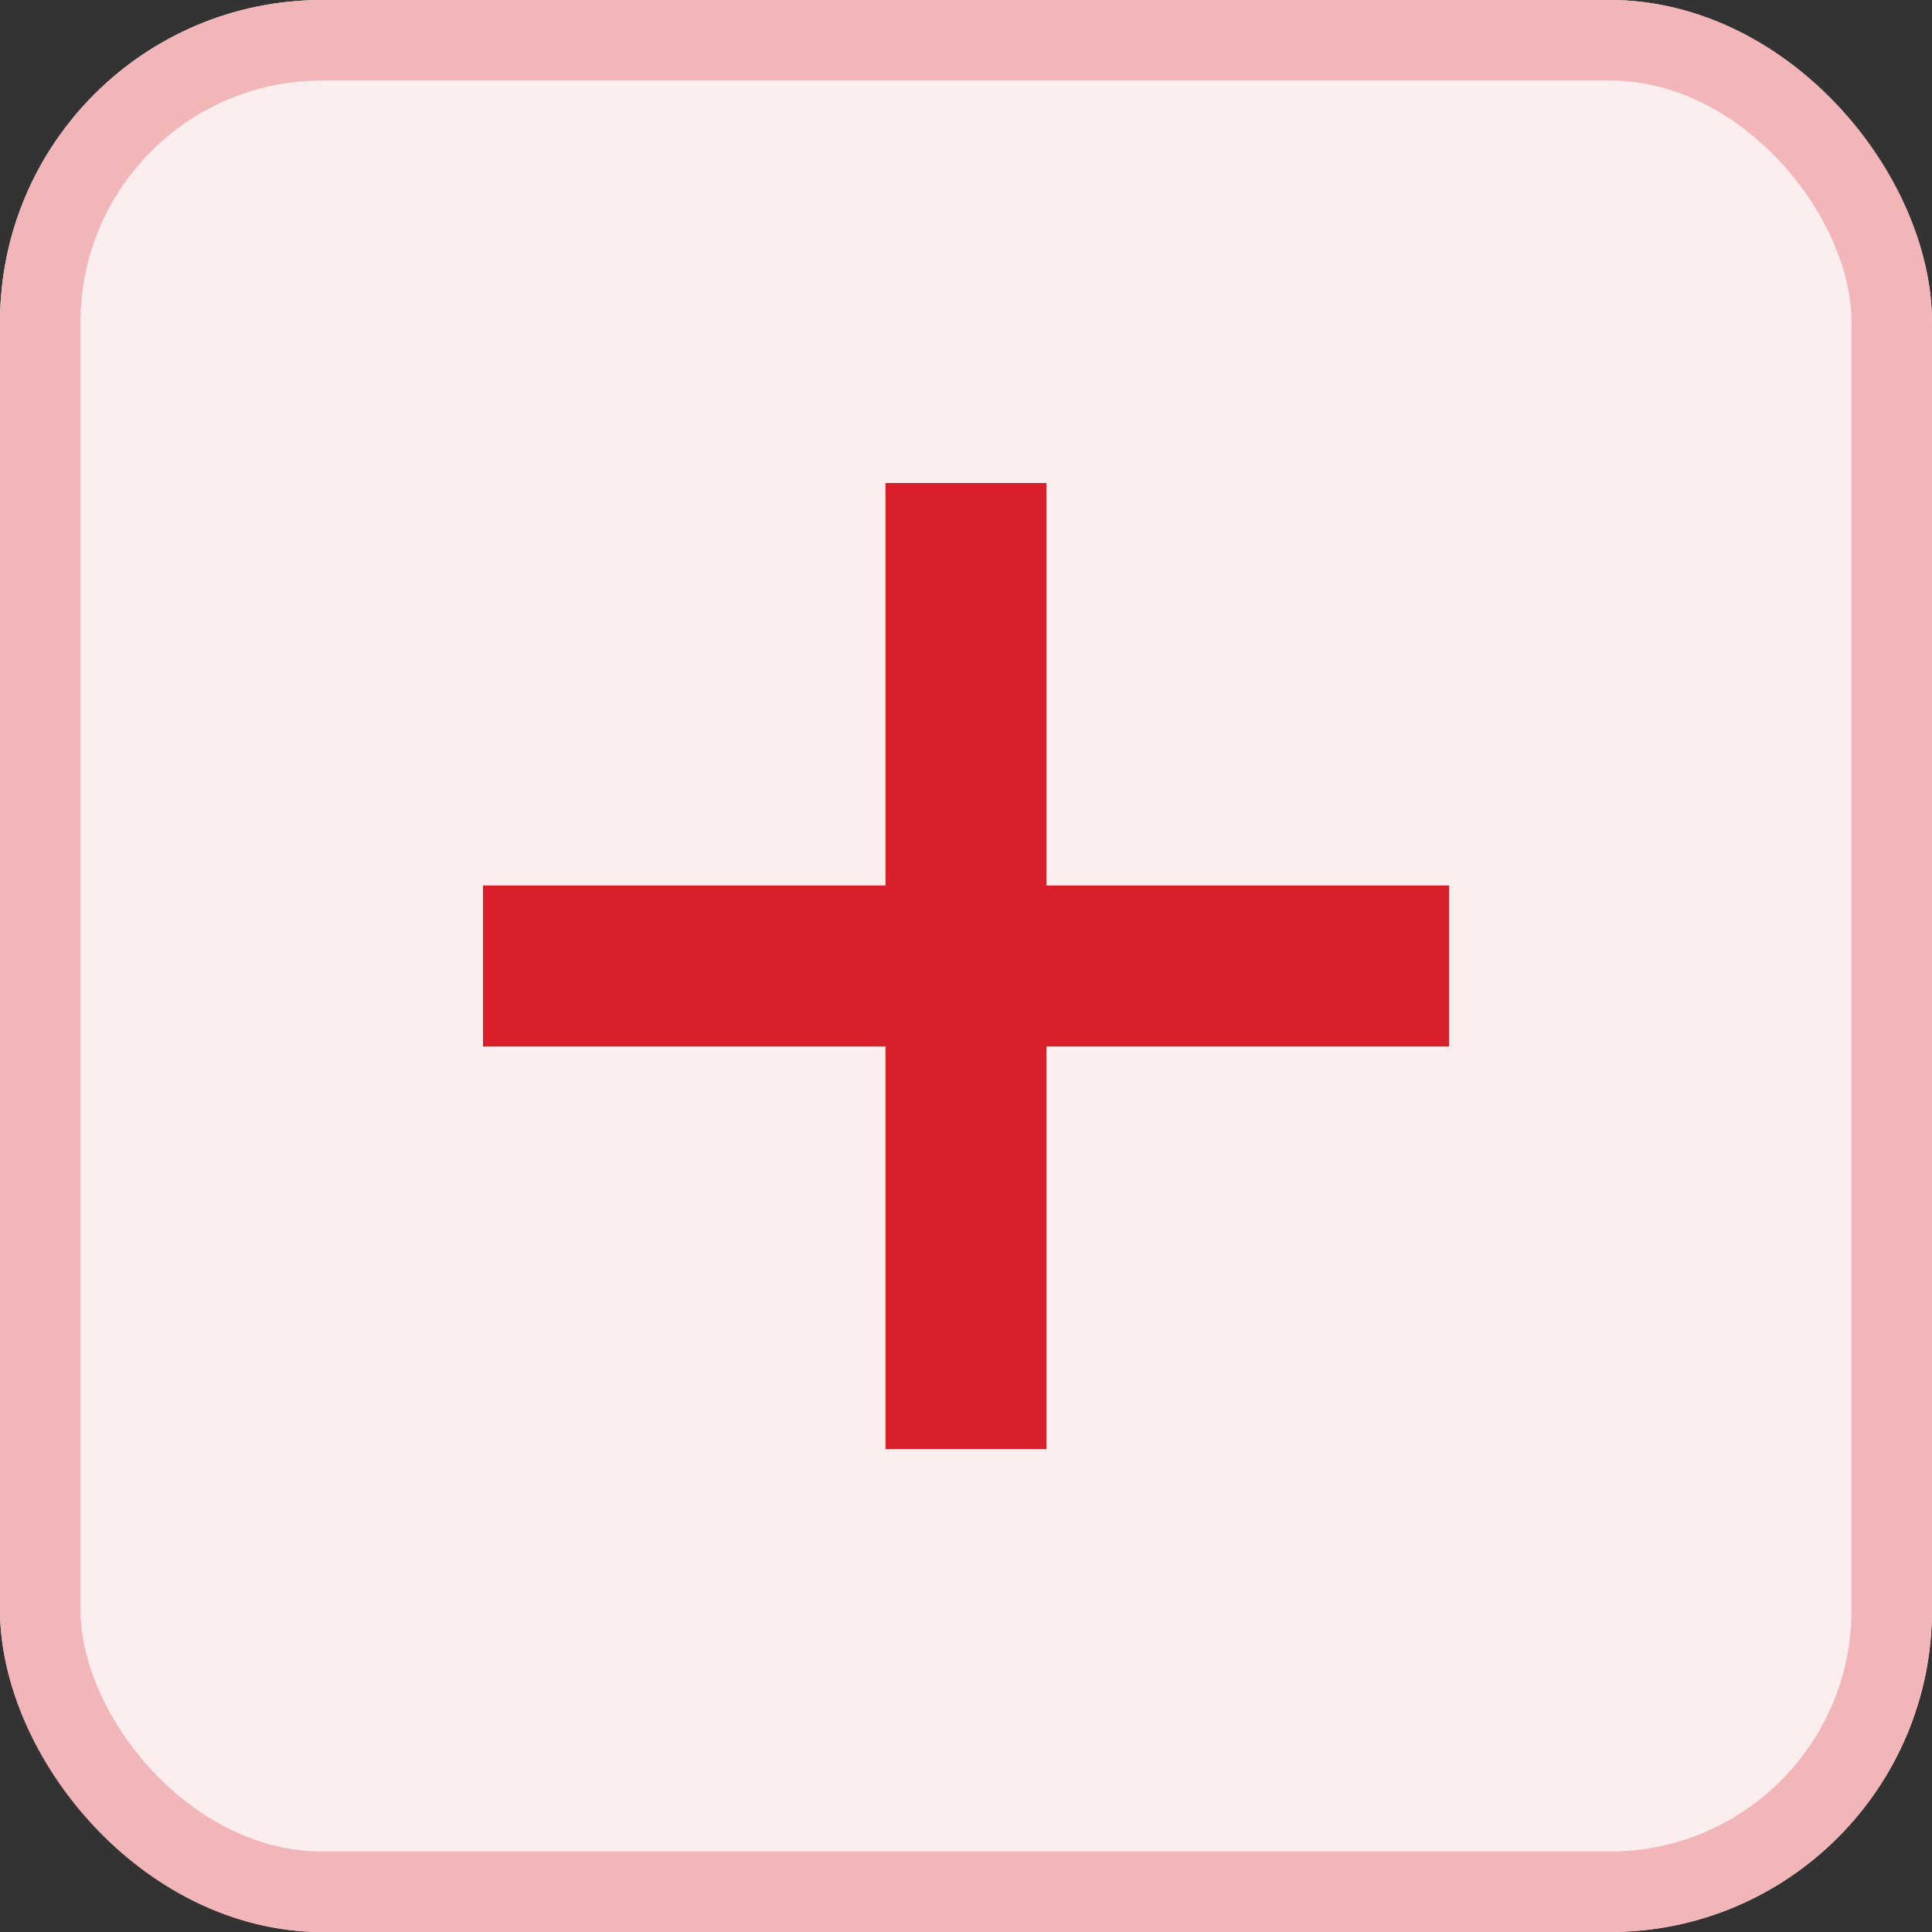 <svg xmlns="http://www.w3.org/2000/svg" width="24" height="24" viewBox="0 0 24 24"><rect x="0" y="0" width="24" height="24" fill="#333333" stroke="none"/><g transform="translate(-767 -695)"><g transform="translate(767 695)" fill="#fcedee" stroke="#f2b5b8" stroke-width="1"><rect width="24" height="24" rx="4" stroke="none"/><rect x="0.5" y="0.5" width="23" height="23" rx="3.5" fill="none"/></g><g transform="translate(583 407)"><line x2="12" transform="translate(190 300)" fill="none" stroke="#d91f29" stroke-width="2"/><line y2="12" transform="translate(196 294)" fill="none" stroke="#d91f29" stroke-width="2"/></g></g></svg>